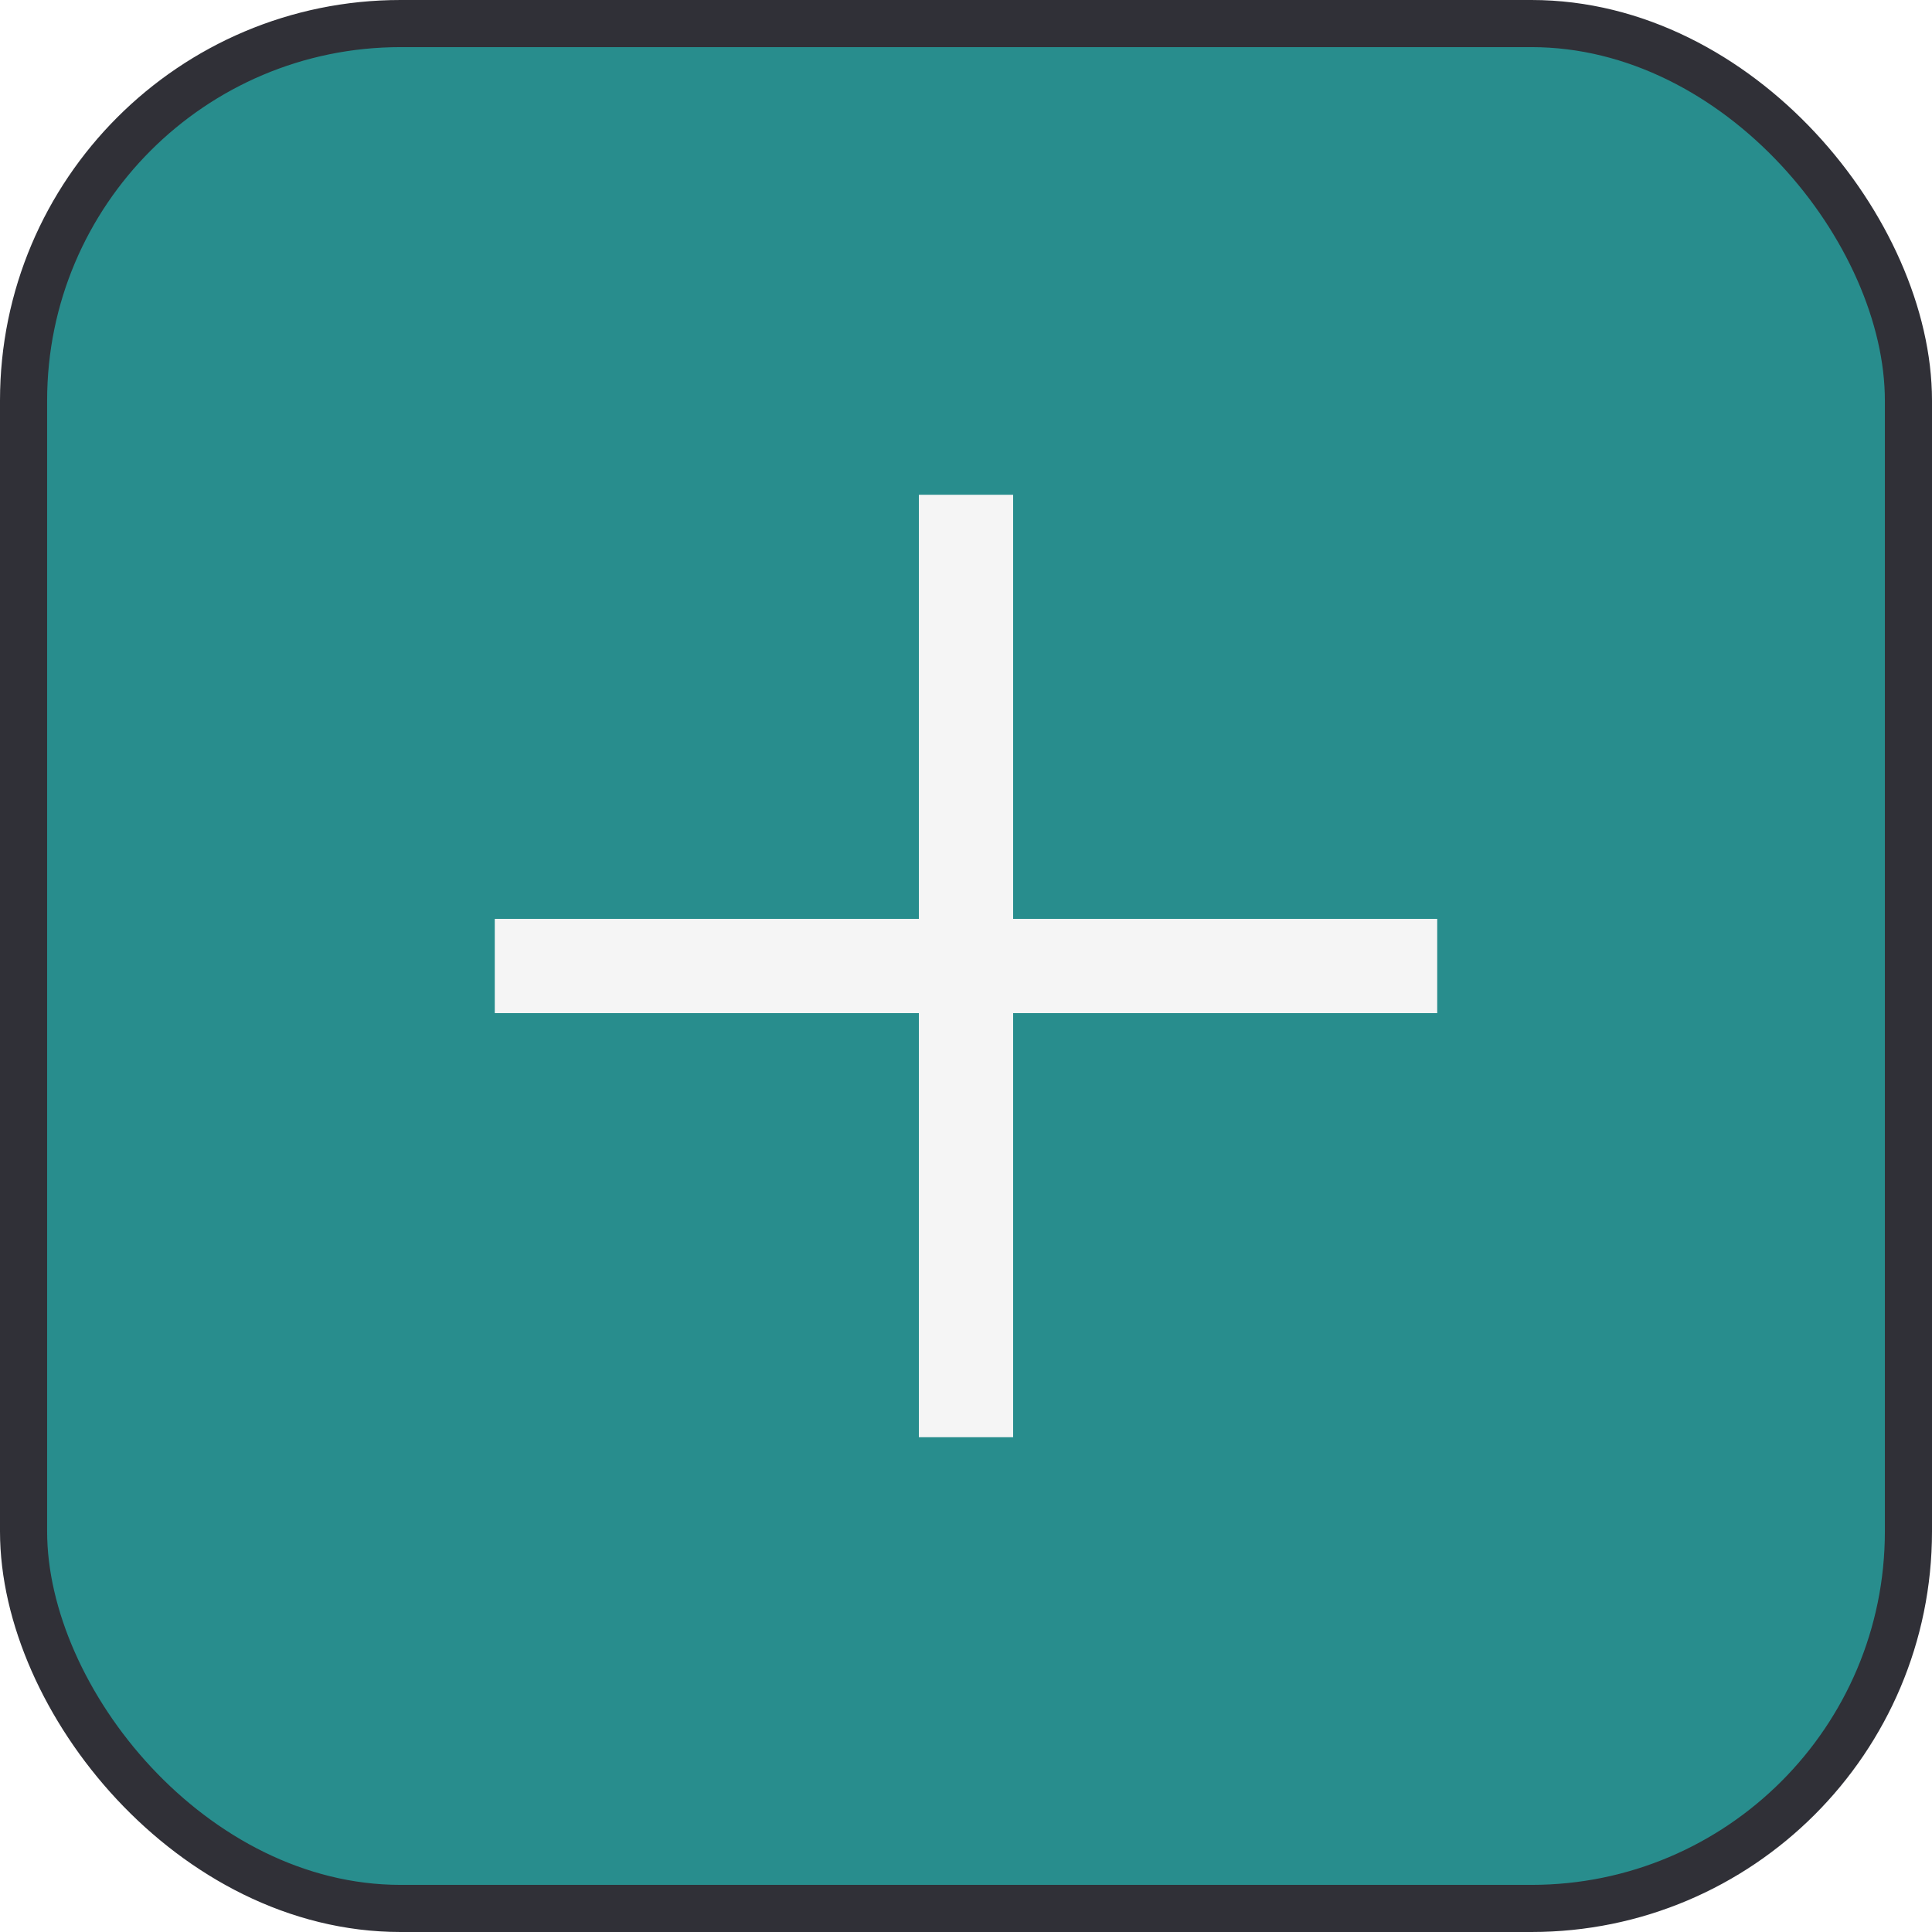<svg width="82" height="82" viewBox="0 0 82 82" fill="none" xmlns="http://www.w3.org/2000/svg">
<g id="Group 2">
<rect id="Rectangle 13" x="1" y="1" width="80" height="80" rx="16" fill="#288D8D" stroke="#303037" stroke-width="2"/>
<g id="Group 1">
<rect id="Rectangle 14" x="39" y="21" width="4" height="40" fill="#F5F5F5"/>
<rect id="Rectangle 15" x="21" y="43" width="4" height="40" transform="rotate(-90 21 43)" fill="#F5F5F5"/>
</g>
</g>
</svg>
